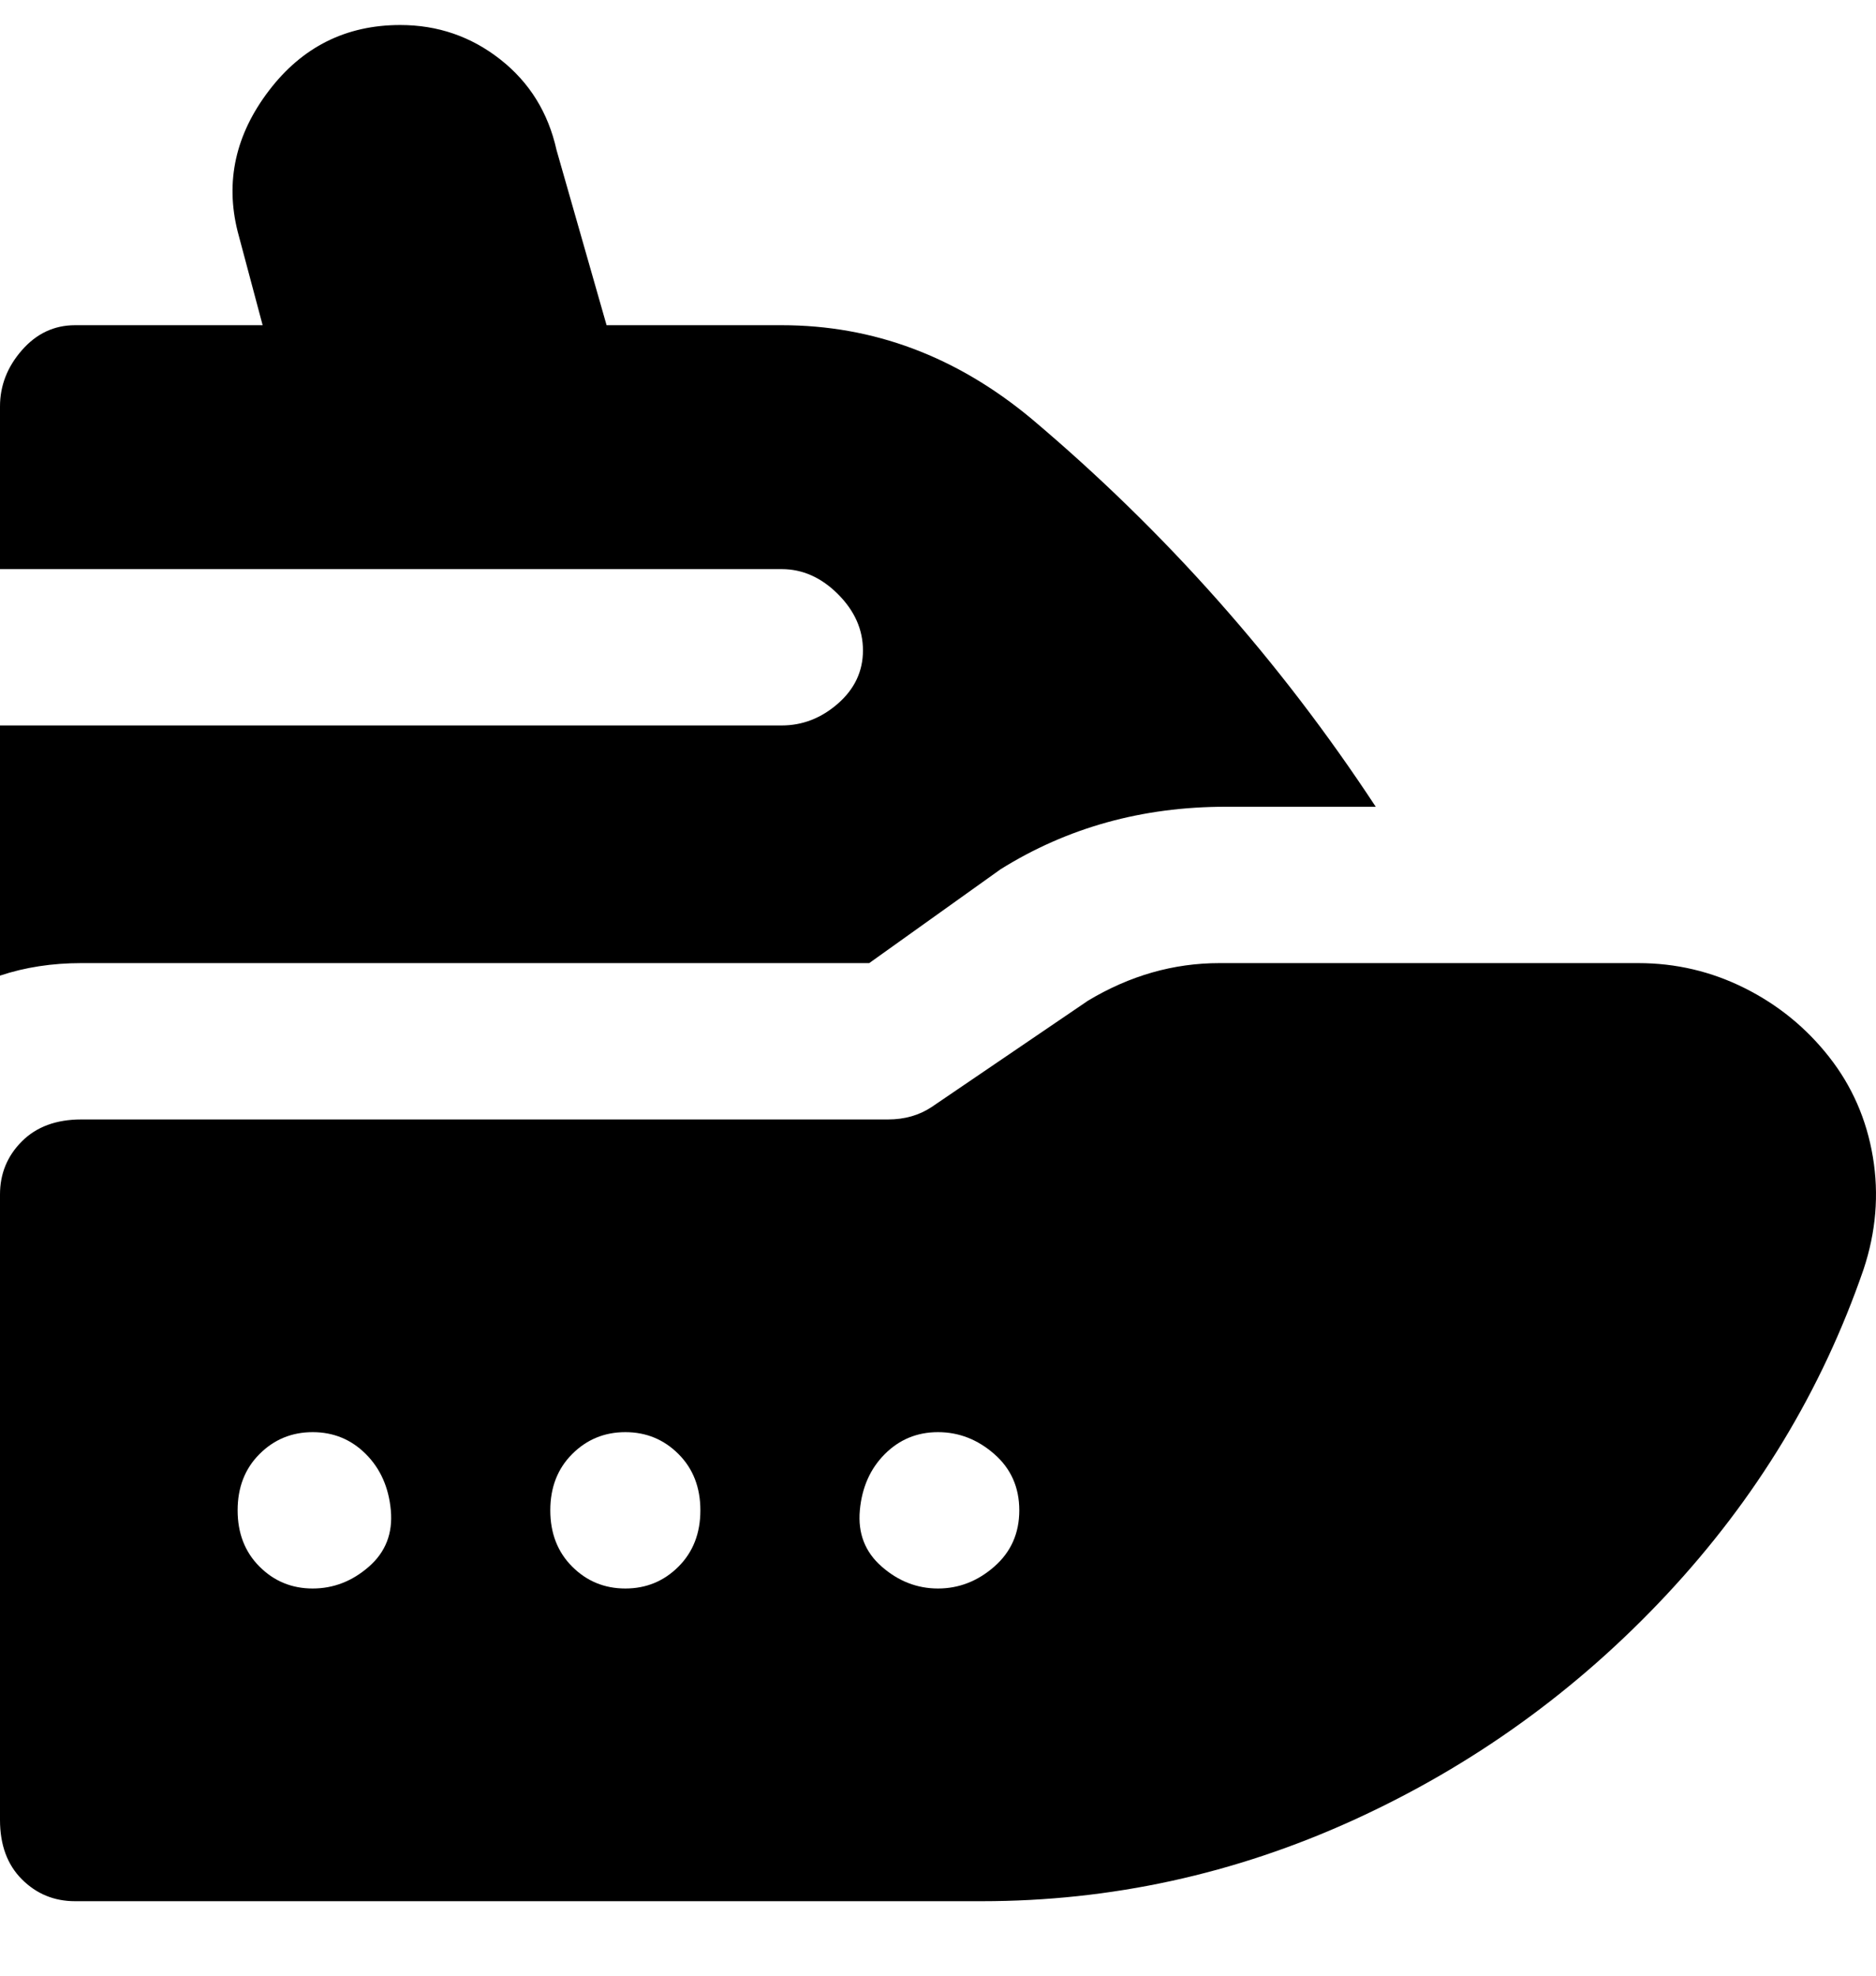 <svg viewBox="0 0 300 316" xmlns="http://www.w3.org/2000/svg"><path d="M262 154h-67q-11 0-21 6l-25 17q-3 2-7 2H13q-6 0-9.5 3.5T0 191v100q0 6 3.5 9.5T12 304h145q31 0 59.5-13t50-36q21.5-23 31.5-52 3-9 1.5-18t-7-16q-5.5-7-13.5-11t-17-4zM50 254q-5 0-8.5-3.5t-3.5-9q0-5.5 3.5-9T50 229q5 0 8.5 3.5t4 9q.5 5.5-3.5 9t-9 3.5zm50 0q-5 0-8.5-3.5t-3.5-9q0-5.5 3.5-9t8.5-3.5q5 0 8.5 3.5t3.5 9q0 5.5-3.5 9T100 254zm50 0q-5 0-9-3.5t-3.5-9q.5-5.5 4-9t8.5-3.5q5 0 9 3.5t4 9q0 5.5-4 9t-9 3.5zM13 154q-7 0-13 2v-40h125q5 0 9-3.5t4-8.5q0-5-4-9t-9-4H0V65q0-5 3.5-9t8.5-4h30l-4-15q-3-12 5-22.5T64 4q9 0 16 5.5T89 24l8 28h28q22 0 40 15 32 27 55 62h-24q-20 0-36 10l-21 15H13z"/></svg>